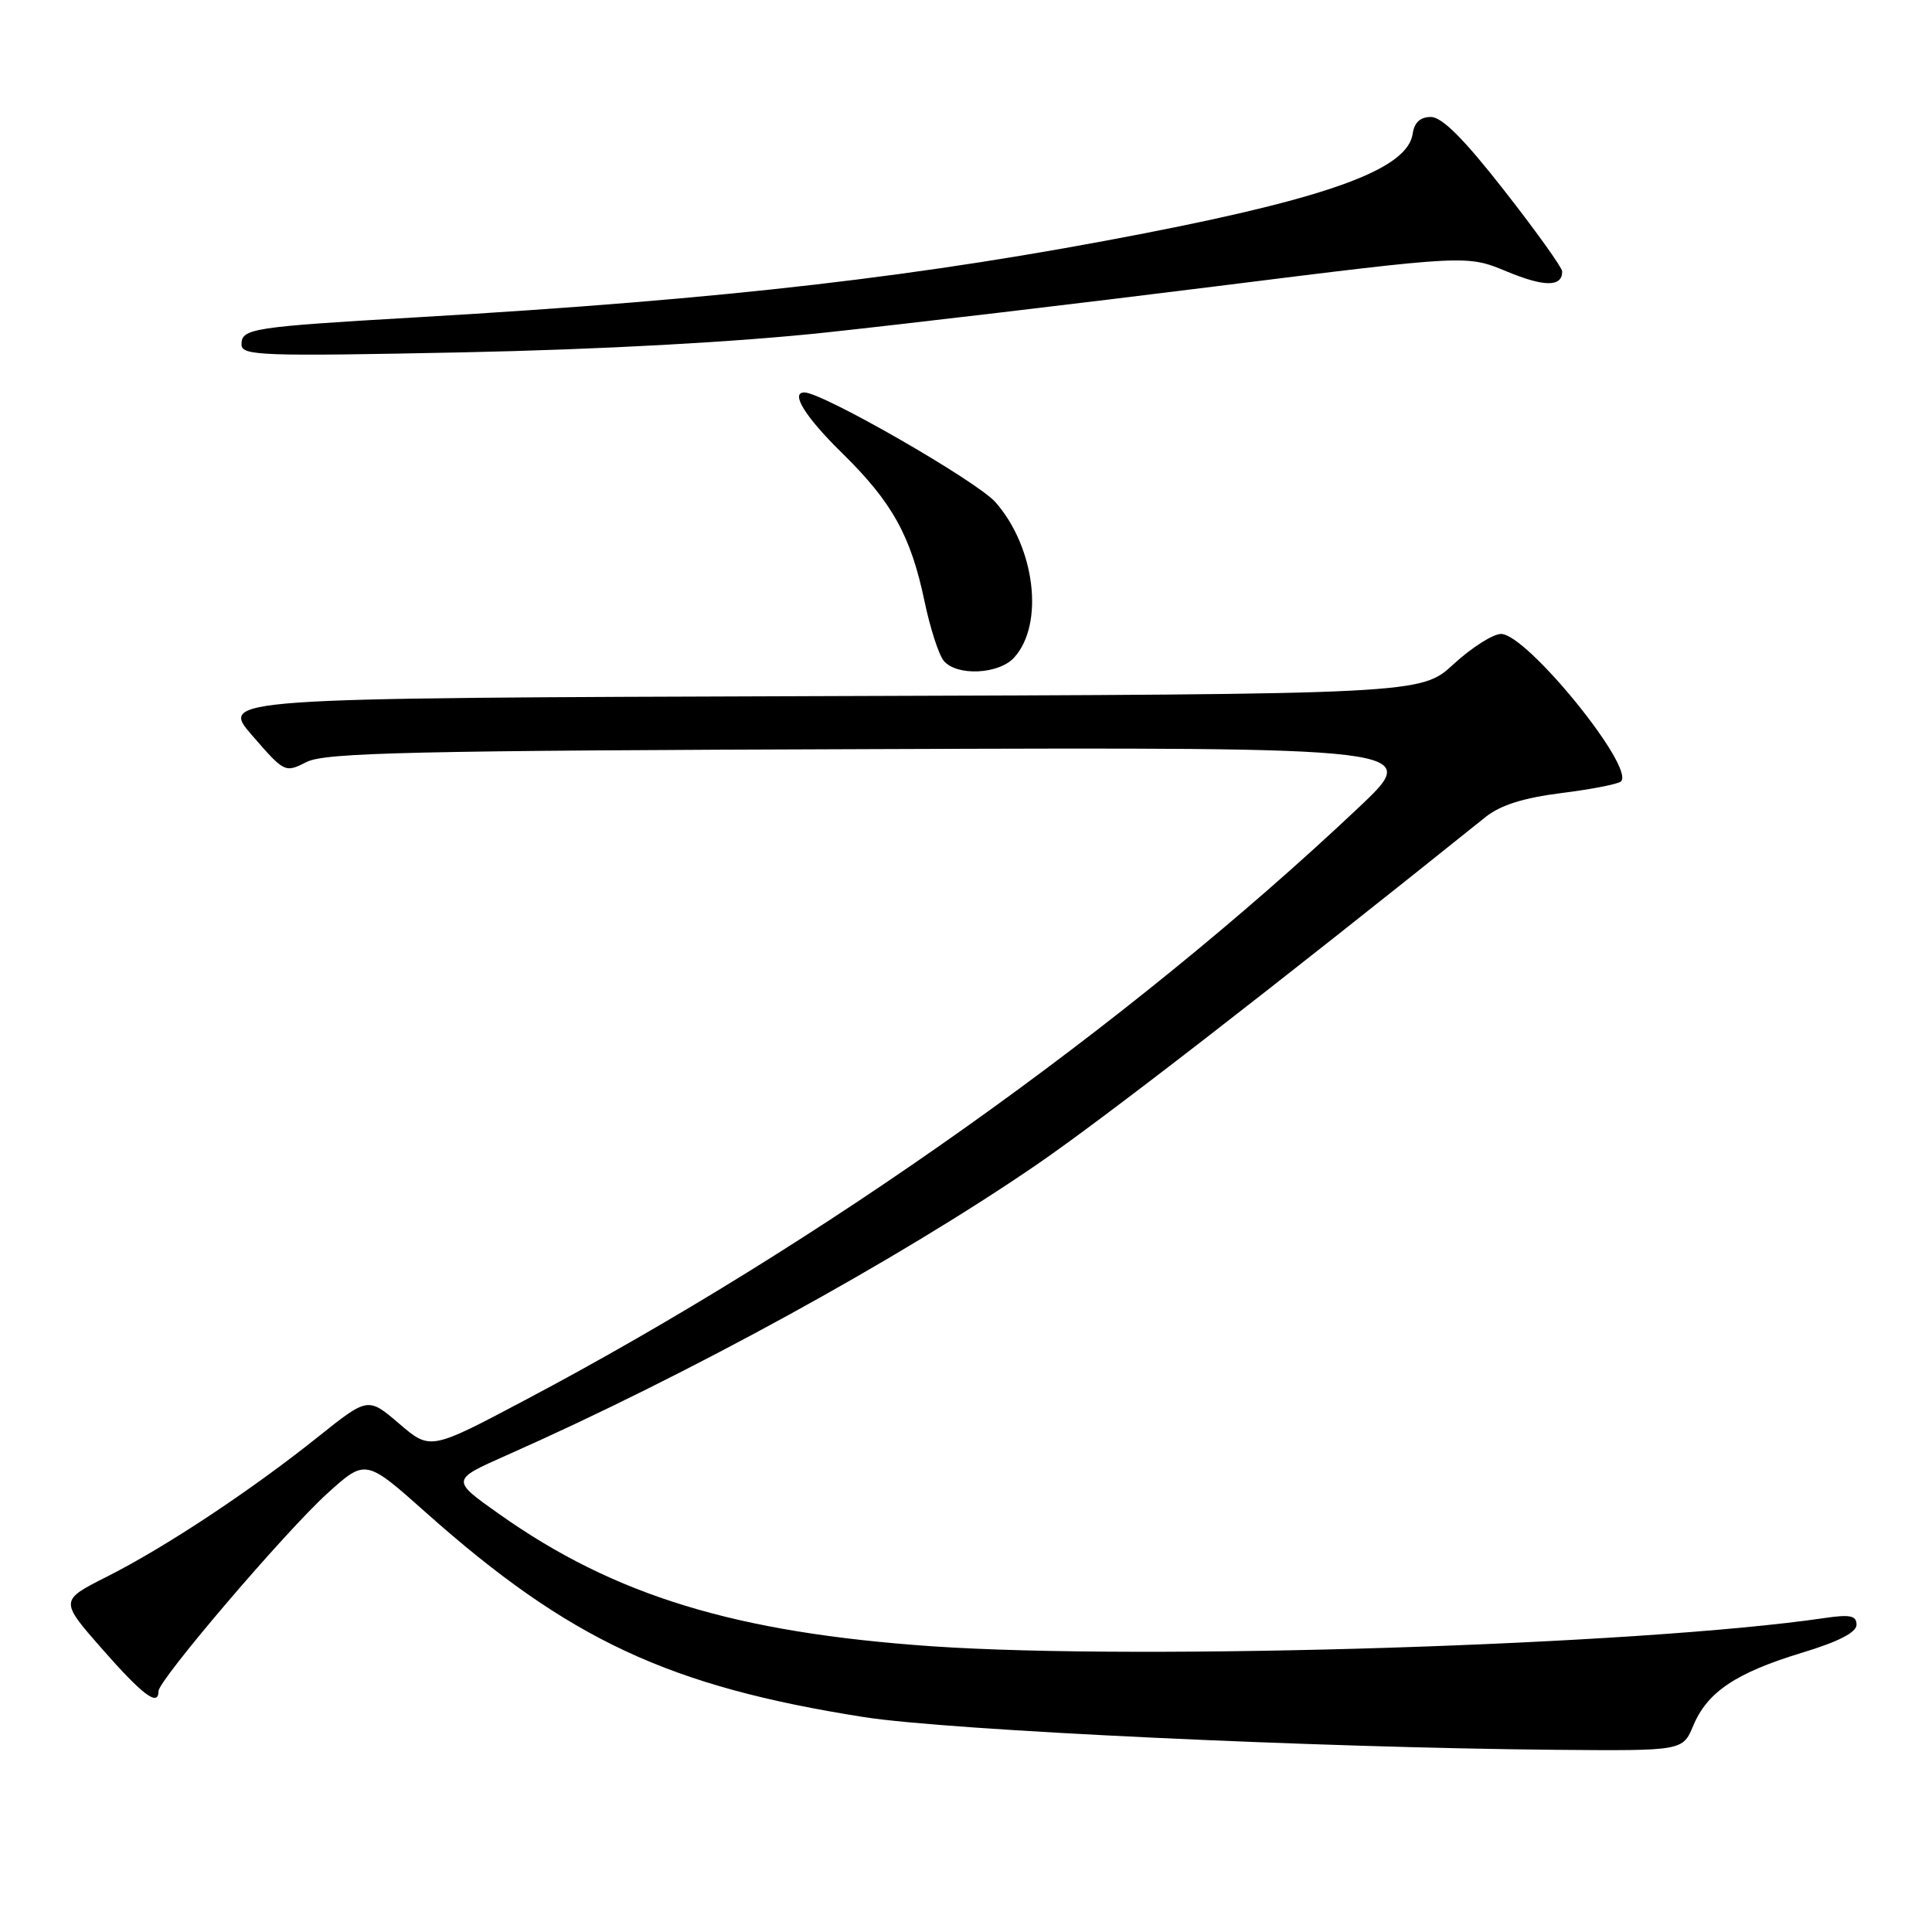 <?xml version="1.0" encoding="UTF-8" standalone="no"?>
<!DOCTYPE svg PUBLIC "-//W3C//DTD SVG 1.1//EN" "http://www.w3.org/Graphics/SVG/1.1/DTD/svg11.dtd" >
<svg xmlns="http://www.w3.org/2000/svg" xmlns:xlink="http://www.w3.org/1999/xlink" version="1.1" viewBox="0 0 256 256">
 <g >
 <path fill="currentColor"
d=" M 224.37 228.65 C 226.23 224.20 230.02 221.66 238.76 219.00 C 243.60 217.54 246.00 216.30 246.00 215.29 C 246.00 214.07 245.16 213.90 241.75 214.40 C 217.26 217.99 151.54 220.06 123.50 218.14 C 97.47 216.34 81.43 211.45 66.13 200.61 C 59.75 196.10 59.75 196.10 67.13 192.83 C 91.15 182.19 118.96 166.94 137.40 154.30 C 146.14 148.31 168.59 130.92 196.87 108.24 C 198.83 106.68 201.90 105.71 206.93 105.08 C 210.91 104.58 214.45 103.89 214.79 103.54 C 216.67 101.67 202.30 84.00 198.90 84.00 C 197.83 84.00 195.01 85.80 192.62 87.99 C 188.29 91.99 188.29 91.99 108.70 92.24 C 29.11 92.50 29.11 92.50 33.43 97.47 C 37.69 102.38 37.77 102.42 40.62 100.97 C 43.06 99.72 54.52 99.46 116.00 99.26 C 188.50 99.01 188.50 99.01 180.00 107.03 C 149.30 136.00 108.86 164.74 69.50 185.56 C 57.01 192.17 57.01 192.17 52.89 188.64 C 48.76 185.11 48.76 185.11 42.13 190.40 C 33.27 197.49 21.91 205.01 14.20 208.90 C 7.90 212.08 7.90 212.08 13.57 218.54 C 18.92 224.63 21.00 226.19 21.00 224.09 C 21.00 222.62 37.83 202.91 43.36 197.90 C 48.44 193.30 48.44 193.30 56.47 200.45 C 75.40 217.29 88.66 223.47 114.52 227.53 C 125.69 229.28 174.52 231.58 206.24 231.86 C 222.97 232.00 222.97 232.00 224.37 228.65 Z  M 134.39 87.12 C 138.39 82.70 137.17 72.54 131.91 66.55 C 129.46 63.76 108.99 52.00 106.58 52.00 C 104.68 52.00 106.72 55.27 111.58 60.03 C 118.21 66.53 120.68 70.97 122.50 79.66 C 123.24 83.21 124.39 86.76 125.05 87.56 C 126.76 89.62 132.36 89.37 134.39 87.12 Z  M 109.50 44.05 C 119.95 42.93 143.32 40.17 161.43 37.90 C 194.37 33.78 194.37 33.78 199.65 35.97 C 204.63 38.04 207.00 38.04 207.00 35.97 C 207.00 35.47 203.56 30.66 199.35 25.28 C 194.00 18.43 191.08 15.50 189.60 15.50 C 188.20 15.50 187.40 16.23 187.19 17.71 C 186.53 22.34 176.46 26.08 151.79 30.89 C 122.22 36.65 96.38 39.64 55.50 42.03 C 33.24 43.33 32.00 43.52 32.00 45.66 C 32.00 47.14 34.67 47.23 61.25 46.69 C 79.60 46.31 97.58 45.33 109.50 44.05 Z "/>
</g>
</svg>